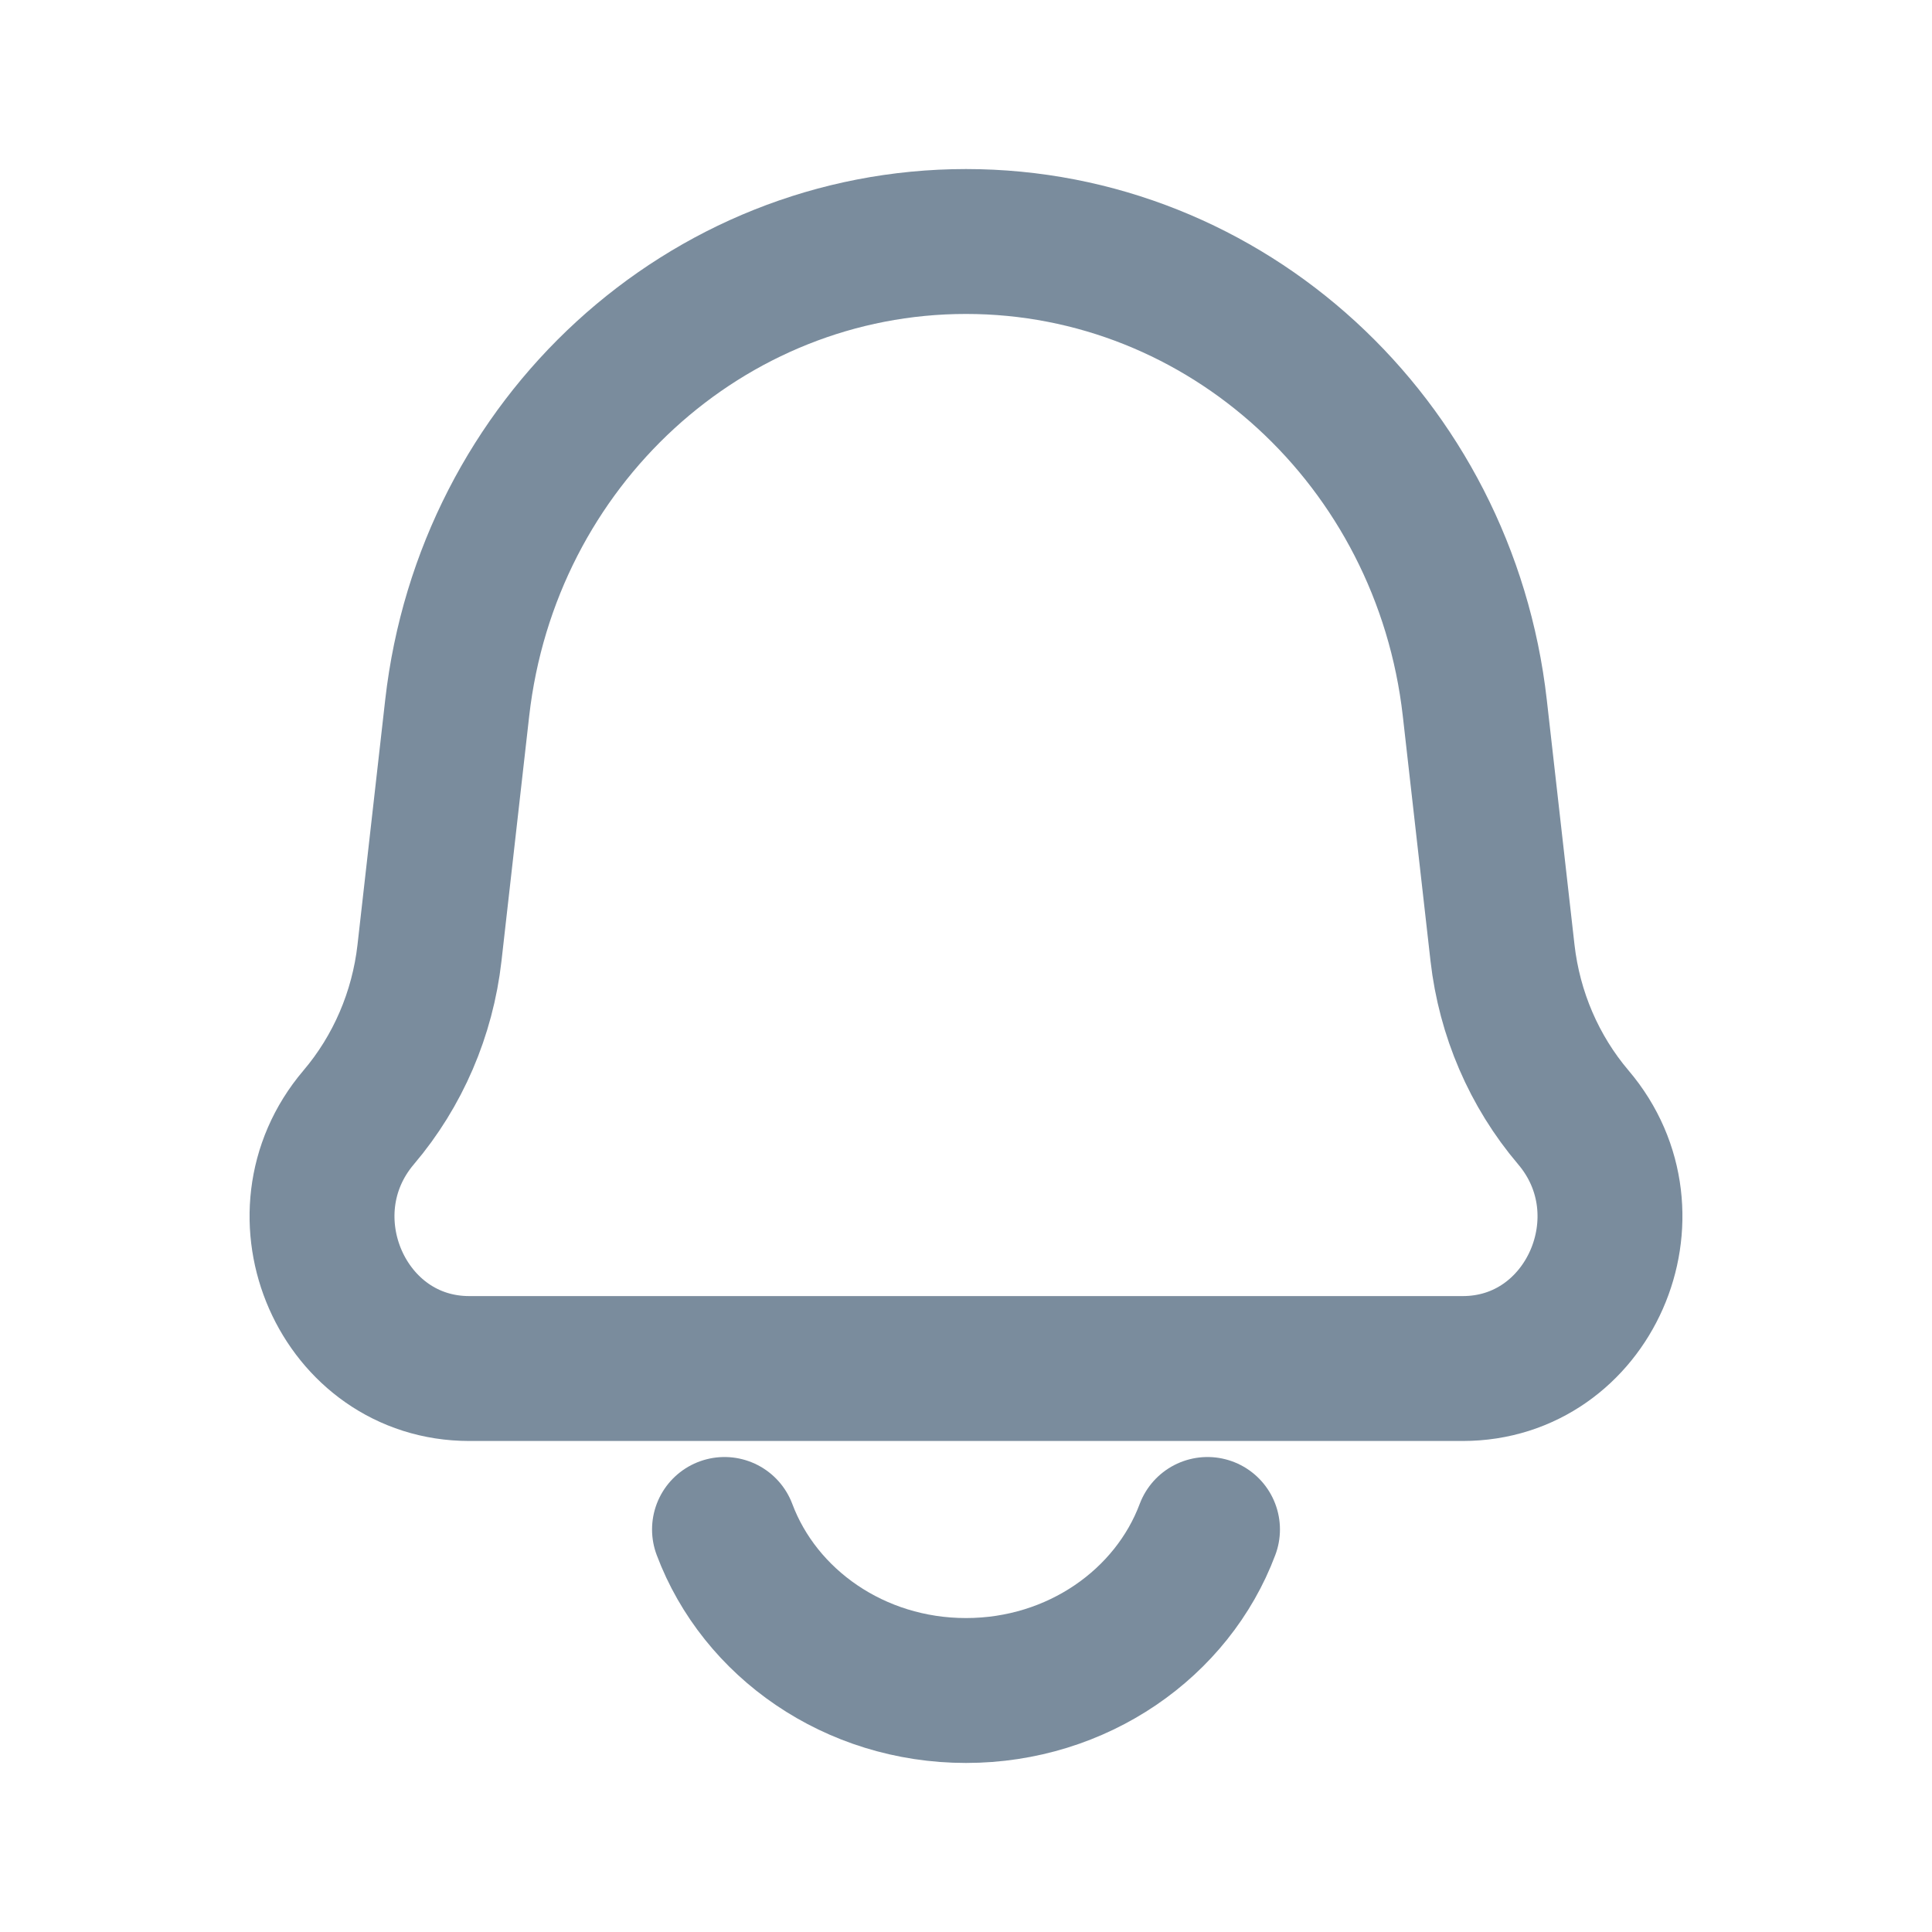 <svg width="20" height="20" viewBox="0 0 20 20" fill="none" xmlns="http://www.w3.org/2000/svg">
<path d="M4.733 7.328C5.045 4.576 7.309 2.5 10 2.5C12.691 2.5 14.955 4.576 15.267 7.328L15.554 9.865C15.626 10.496 15.881 11.089 16.287 11.567C17.148 12.58 16.449 14.167 15.142 14.167H4.858C3.551 14.167 2.852 12.58 3.713 11.567C4.119 11.089 4.374 10.496 4.446 9.865L4.733 7.328Z" stroke="#7A8C9D" stroke-width="1.5" stroke-linejoin="round"/>
<path d="M12.5 15.833C12.136 16.804 11.154 17.5 10 17.5C8.846 17.5 7.864 16.804 7.5 15.833" stroke="#7A8C9D" stroke-width="1.5" stroke-linecap="round"/>
</svg>
